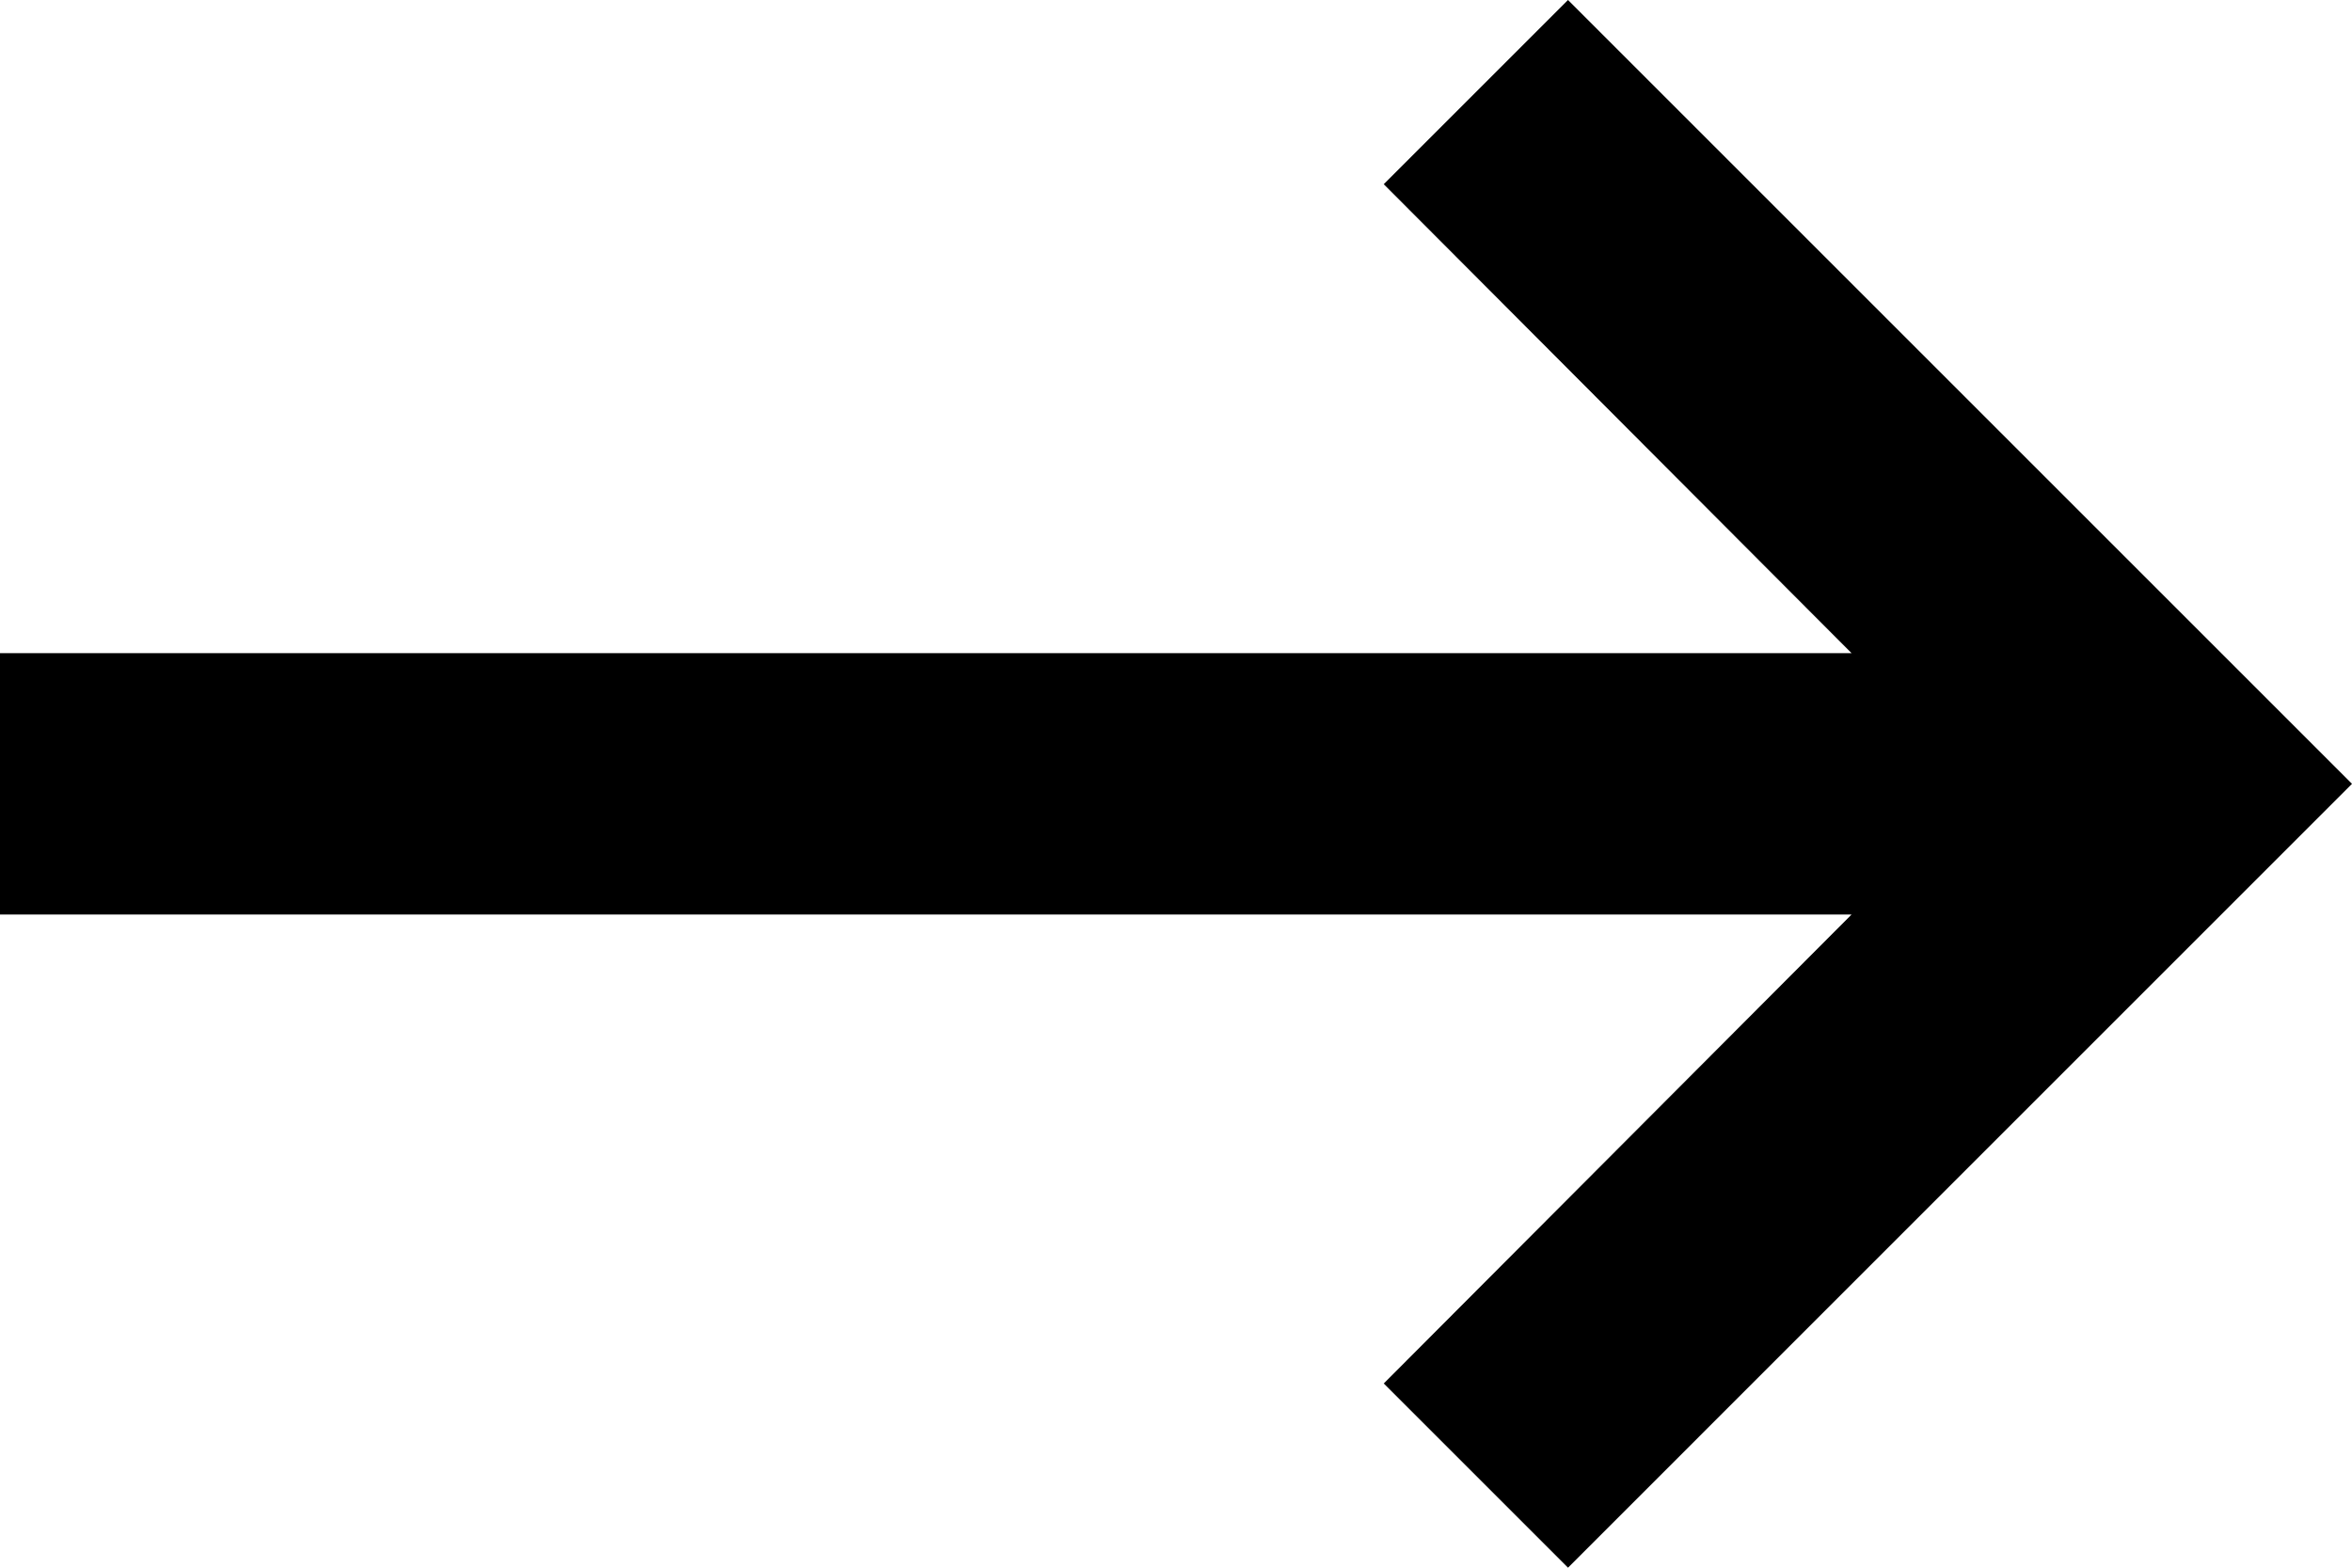 <svg width="30" height="20" viewBox="0 0 30 20" fill="none" xmlns="http://www.w3.org/2000/svg">
<path d="M2.91409e-07 11.667L23.617 11.667L17.65 17.65L20 20L30 10L20 0L17.65 2.35L23.617 8.333L0 8.333L2.91409e-07 11.667Z" fill="black"/>
</svg>
